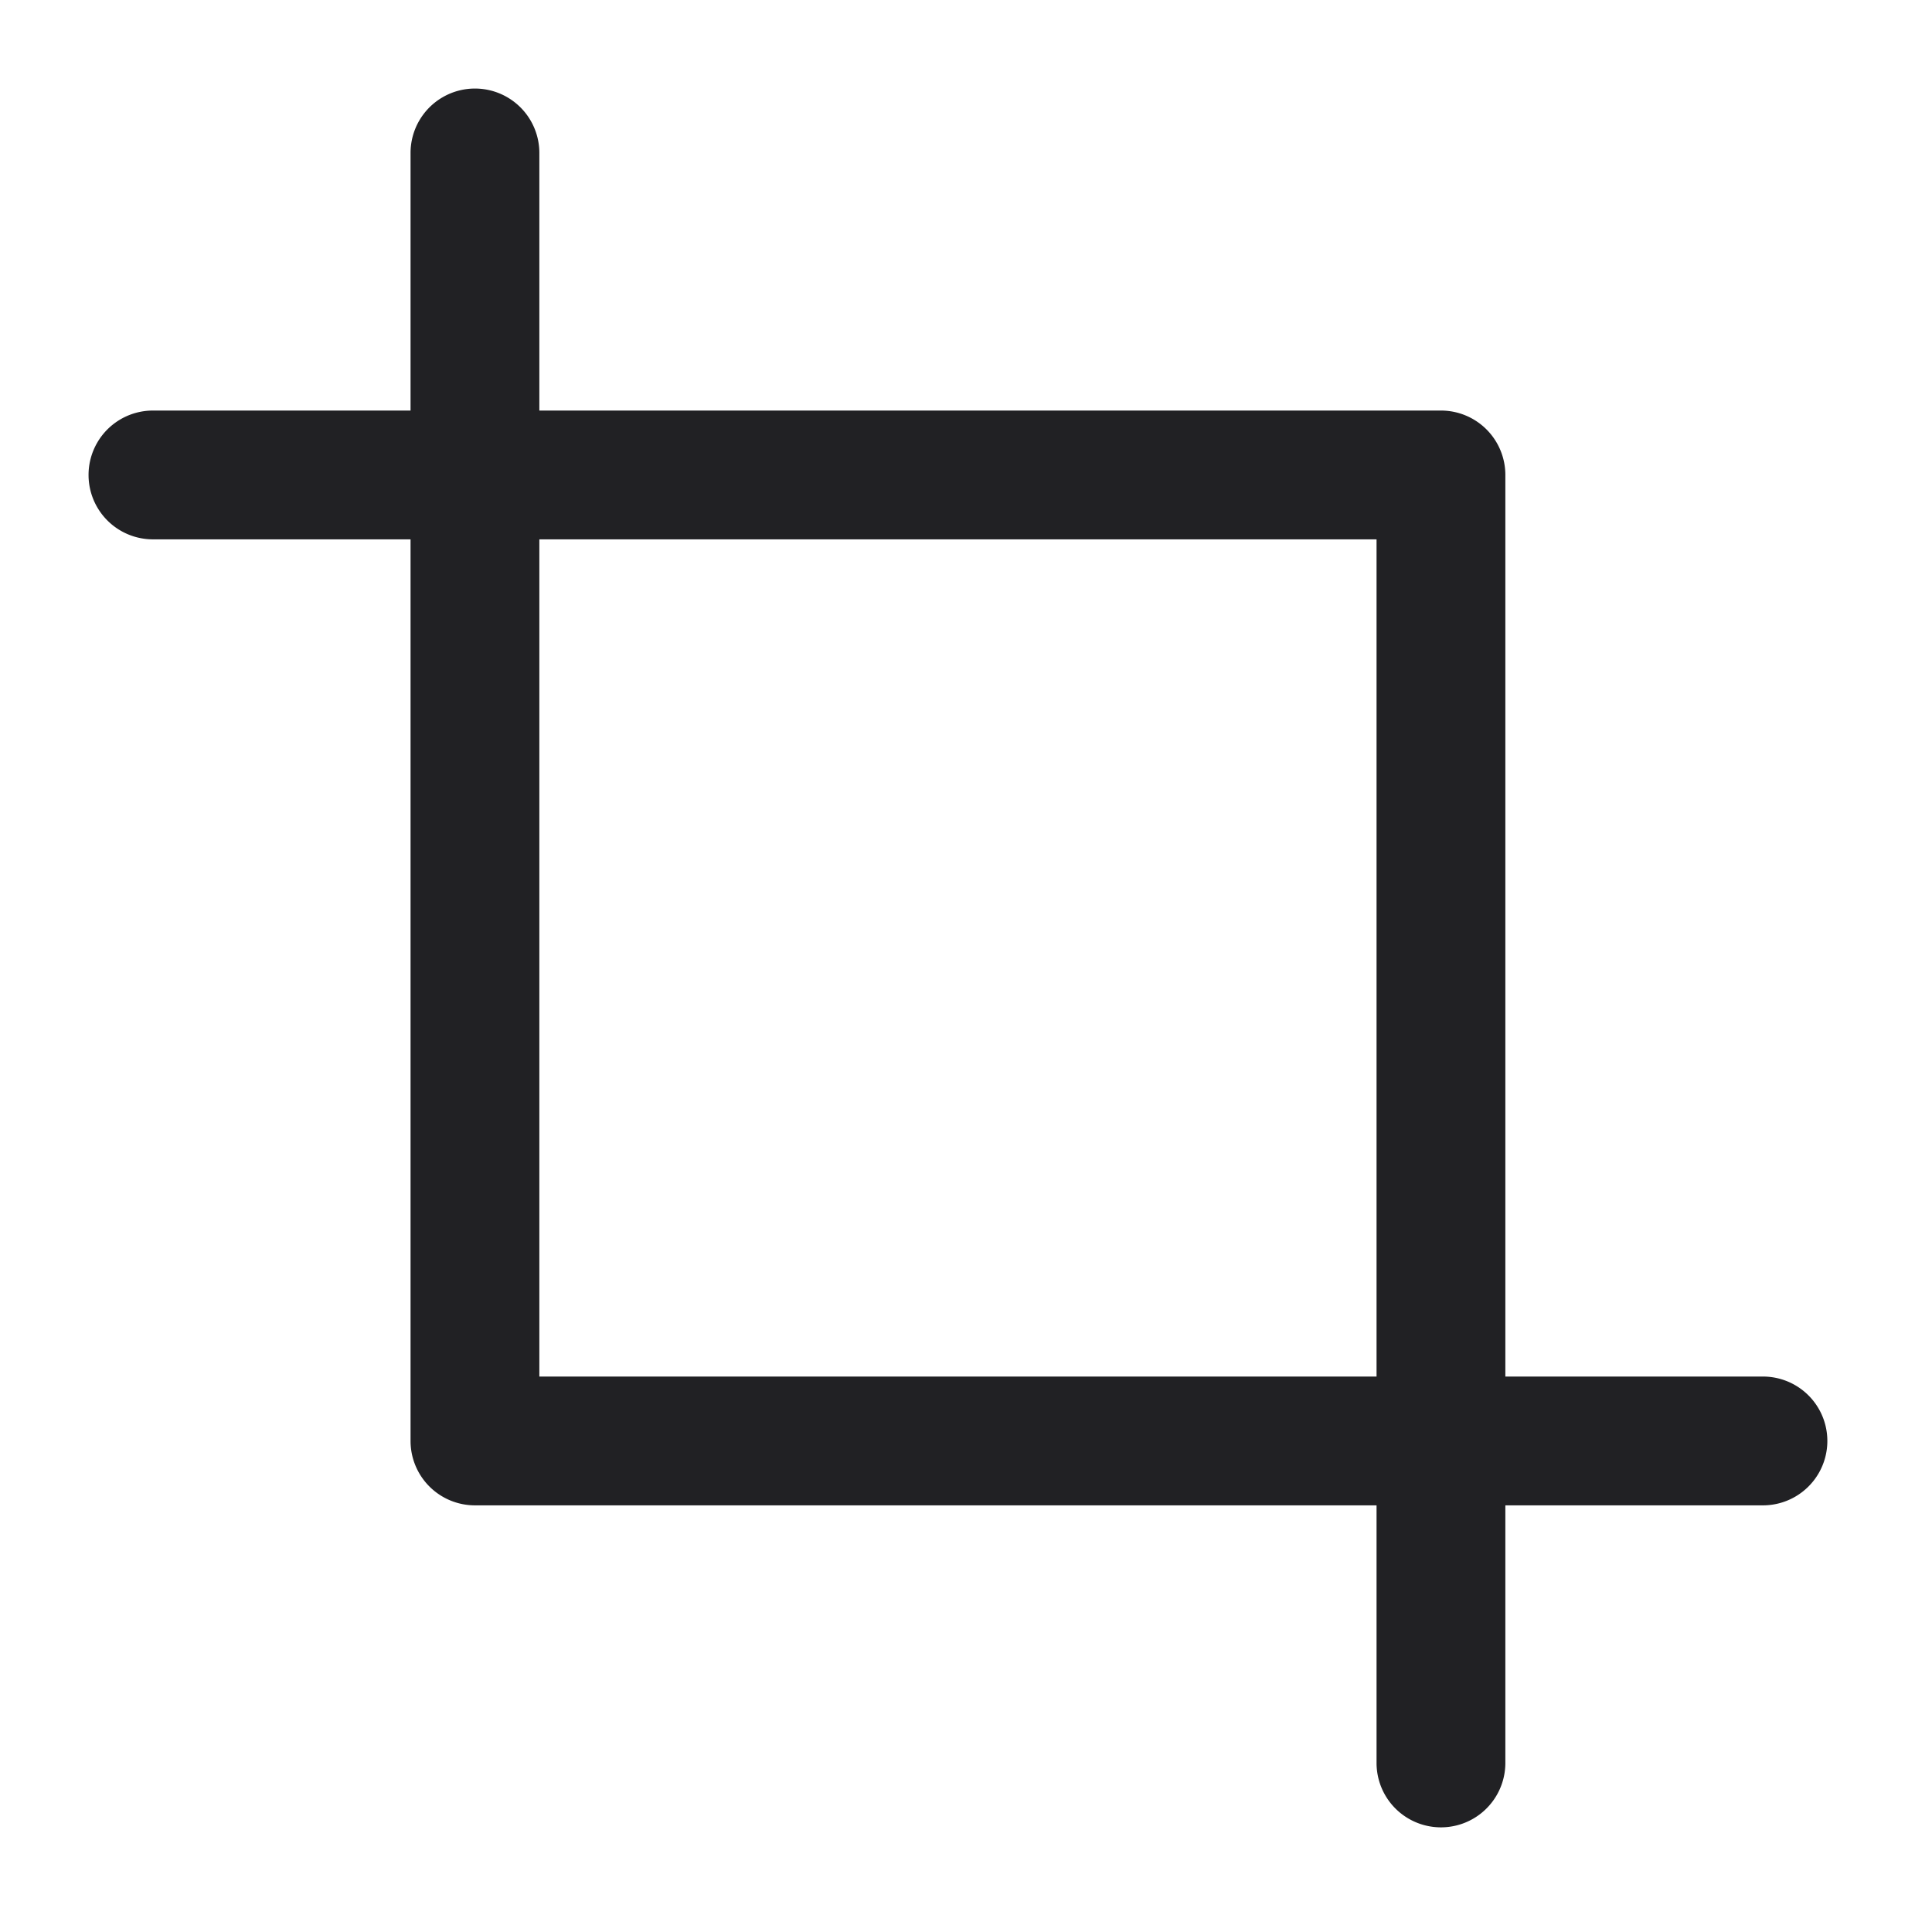 <svg xmlns="http://www.w3.org/2000/svg" width="24" height="24" fill="none"><path fill="#212124" fill-rule="evenodd" d="M6.7 1.9a.8.8 0 1 0-1.6 0v3.2H1.9a.8.8 0 1 0 0 1.6h3.2v11.2a.8.8 0 0 0 .8.8h11.2v3.2a.8.8 0 0 0 1.6 0v-3.2h3.2a.8.8 0 0 0 0-1.6h-3.2V5.9a.8.8 0 0 0-.8-.8H6.7V1.9Zm0 4.8v10.4h10.4V6.7H6.7Z" clip-rule="evenodd"/></svg>